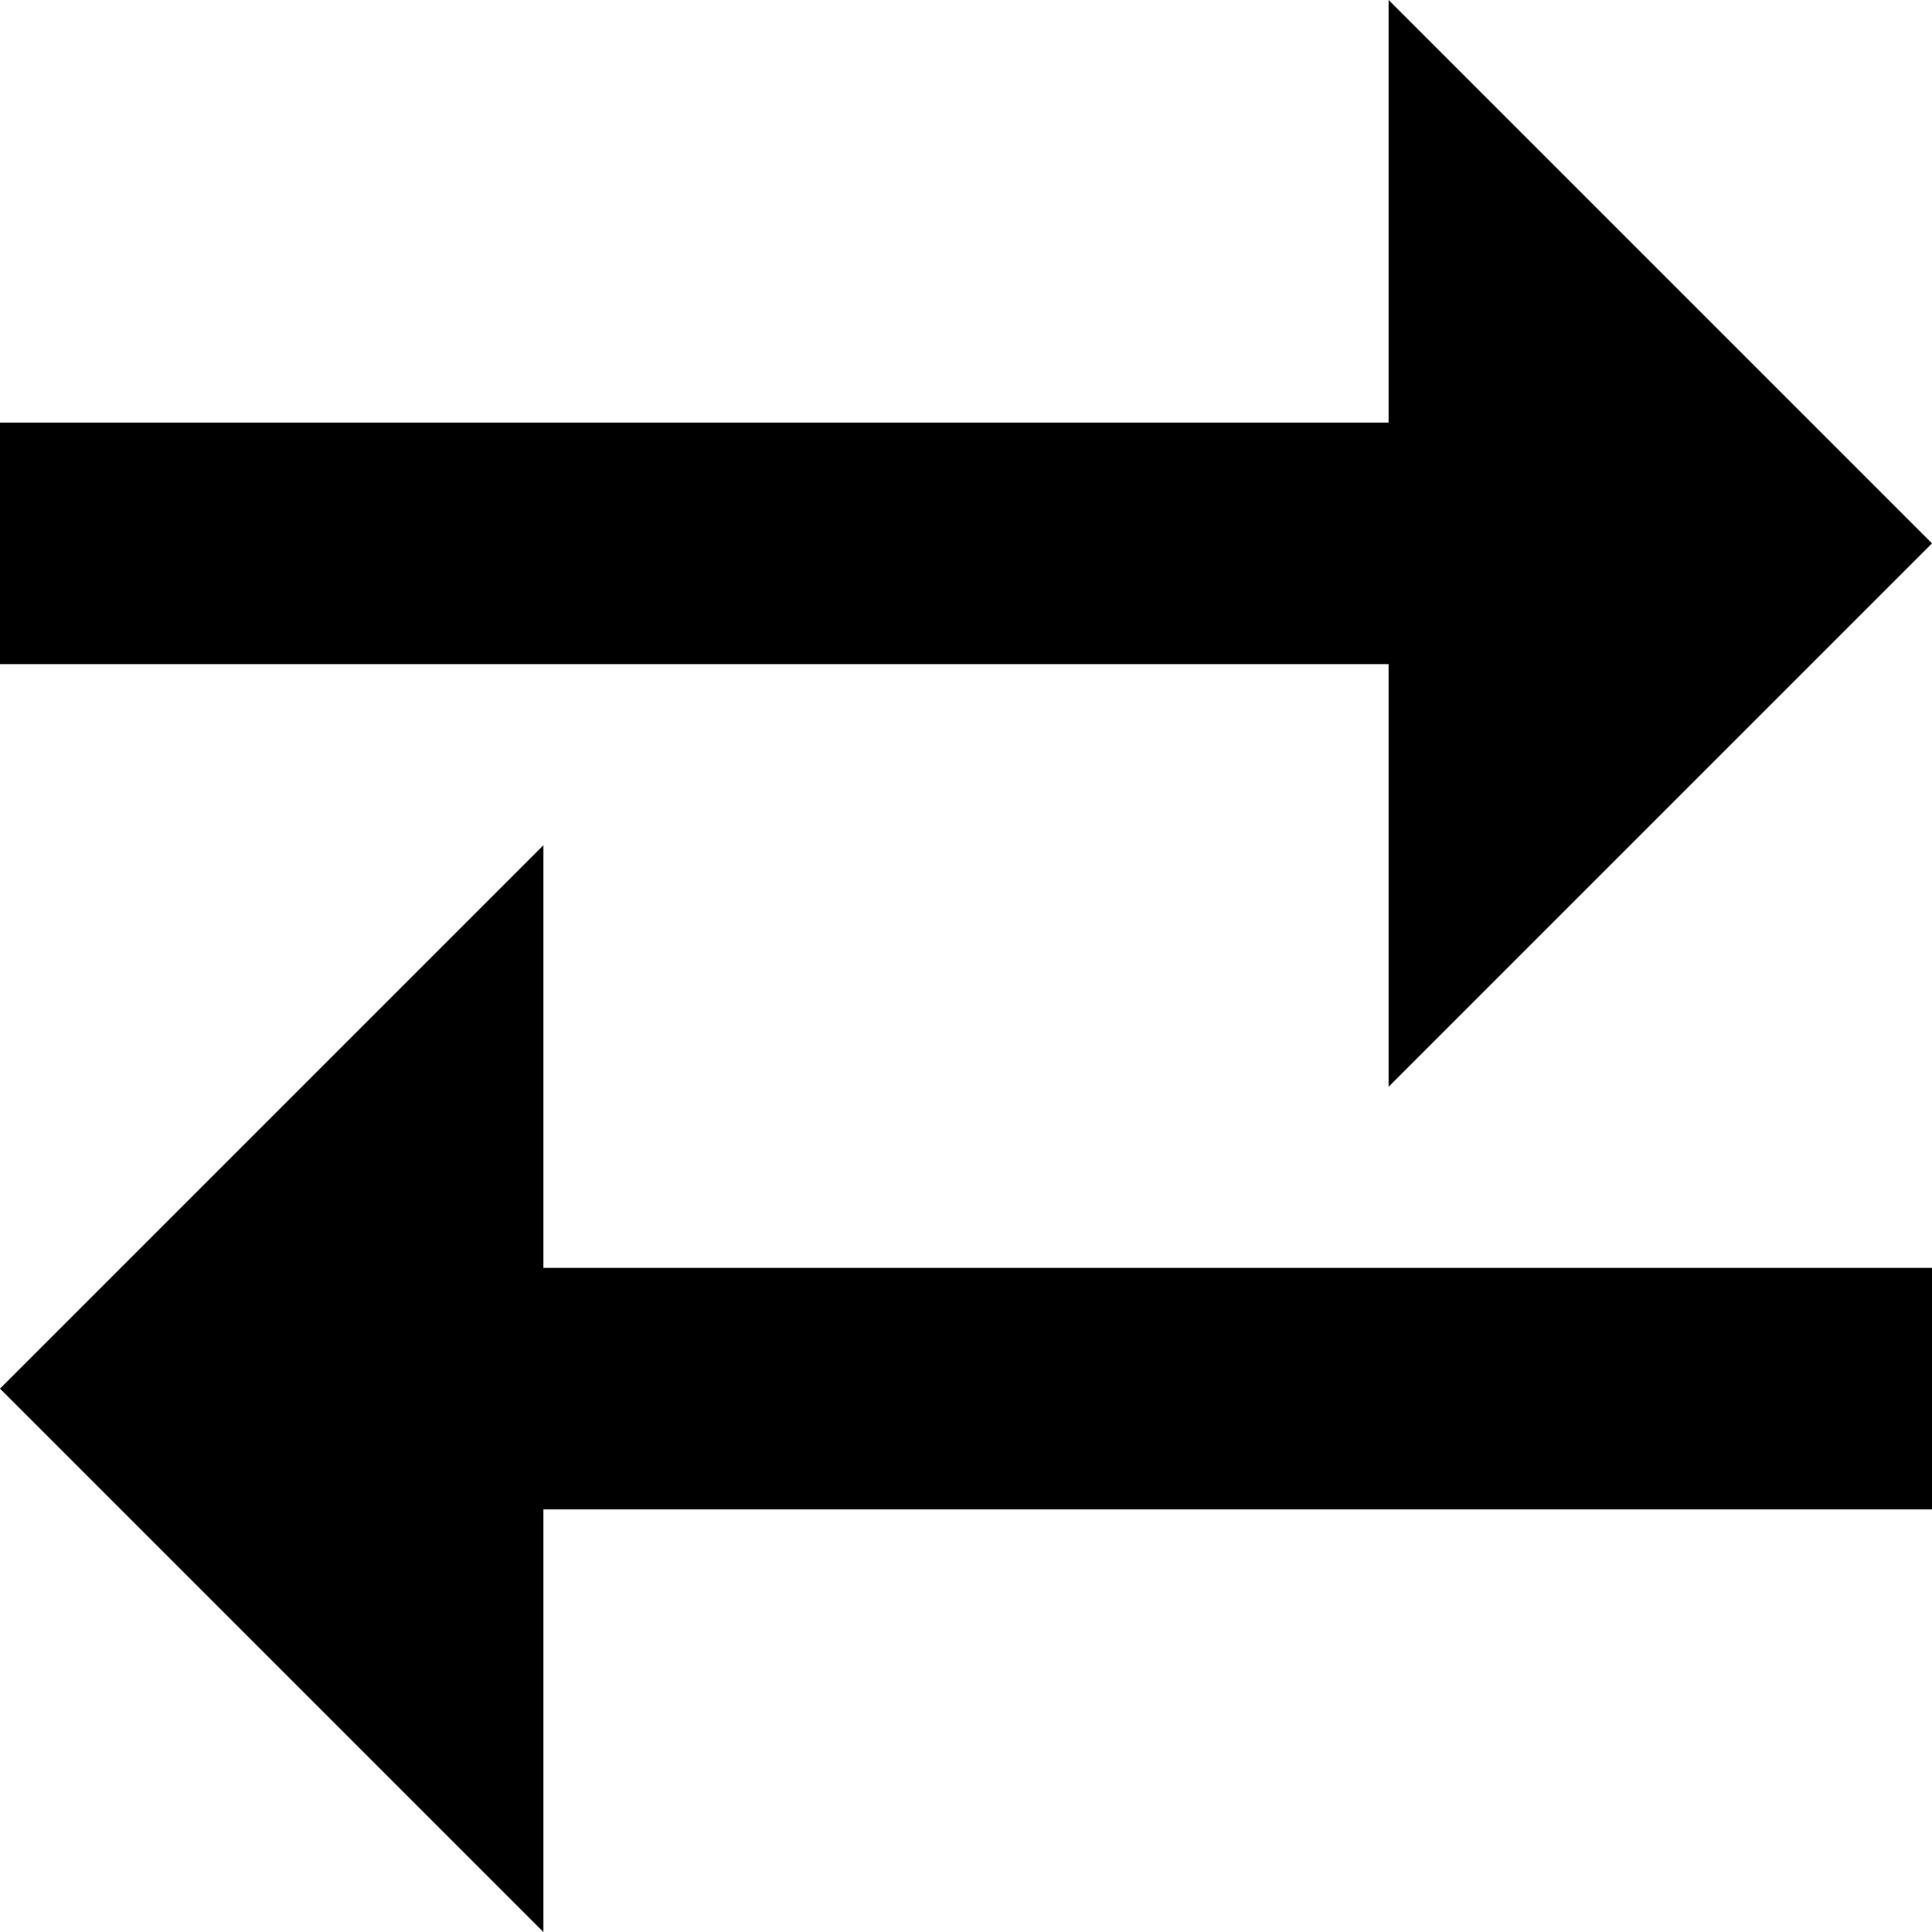 <!-- Generated by IcoMoon.io -->
<svg version="1.1" xmlns="http://www.w3.org/2000/svg" width="32" height="32" viewBox="0 0 32 32">
<title>sync_two_way</title>
<path d="M9 25h23v-4h-23v-7l-9 9 9 9z"></path>
<path d="M32 9l-9-9v7h-23v4h23v7z"></path>
</svg>
